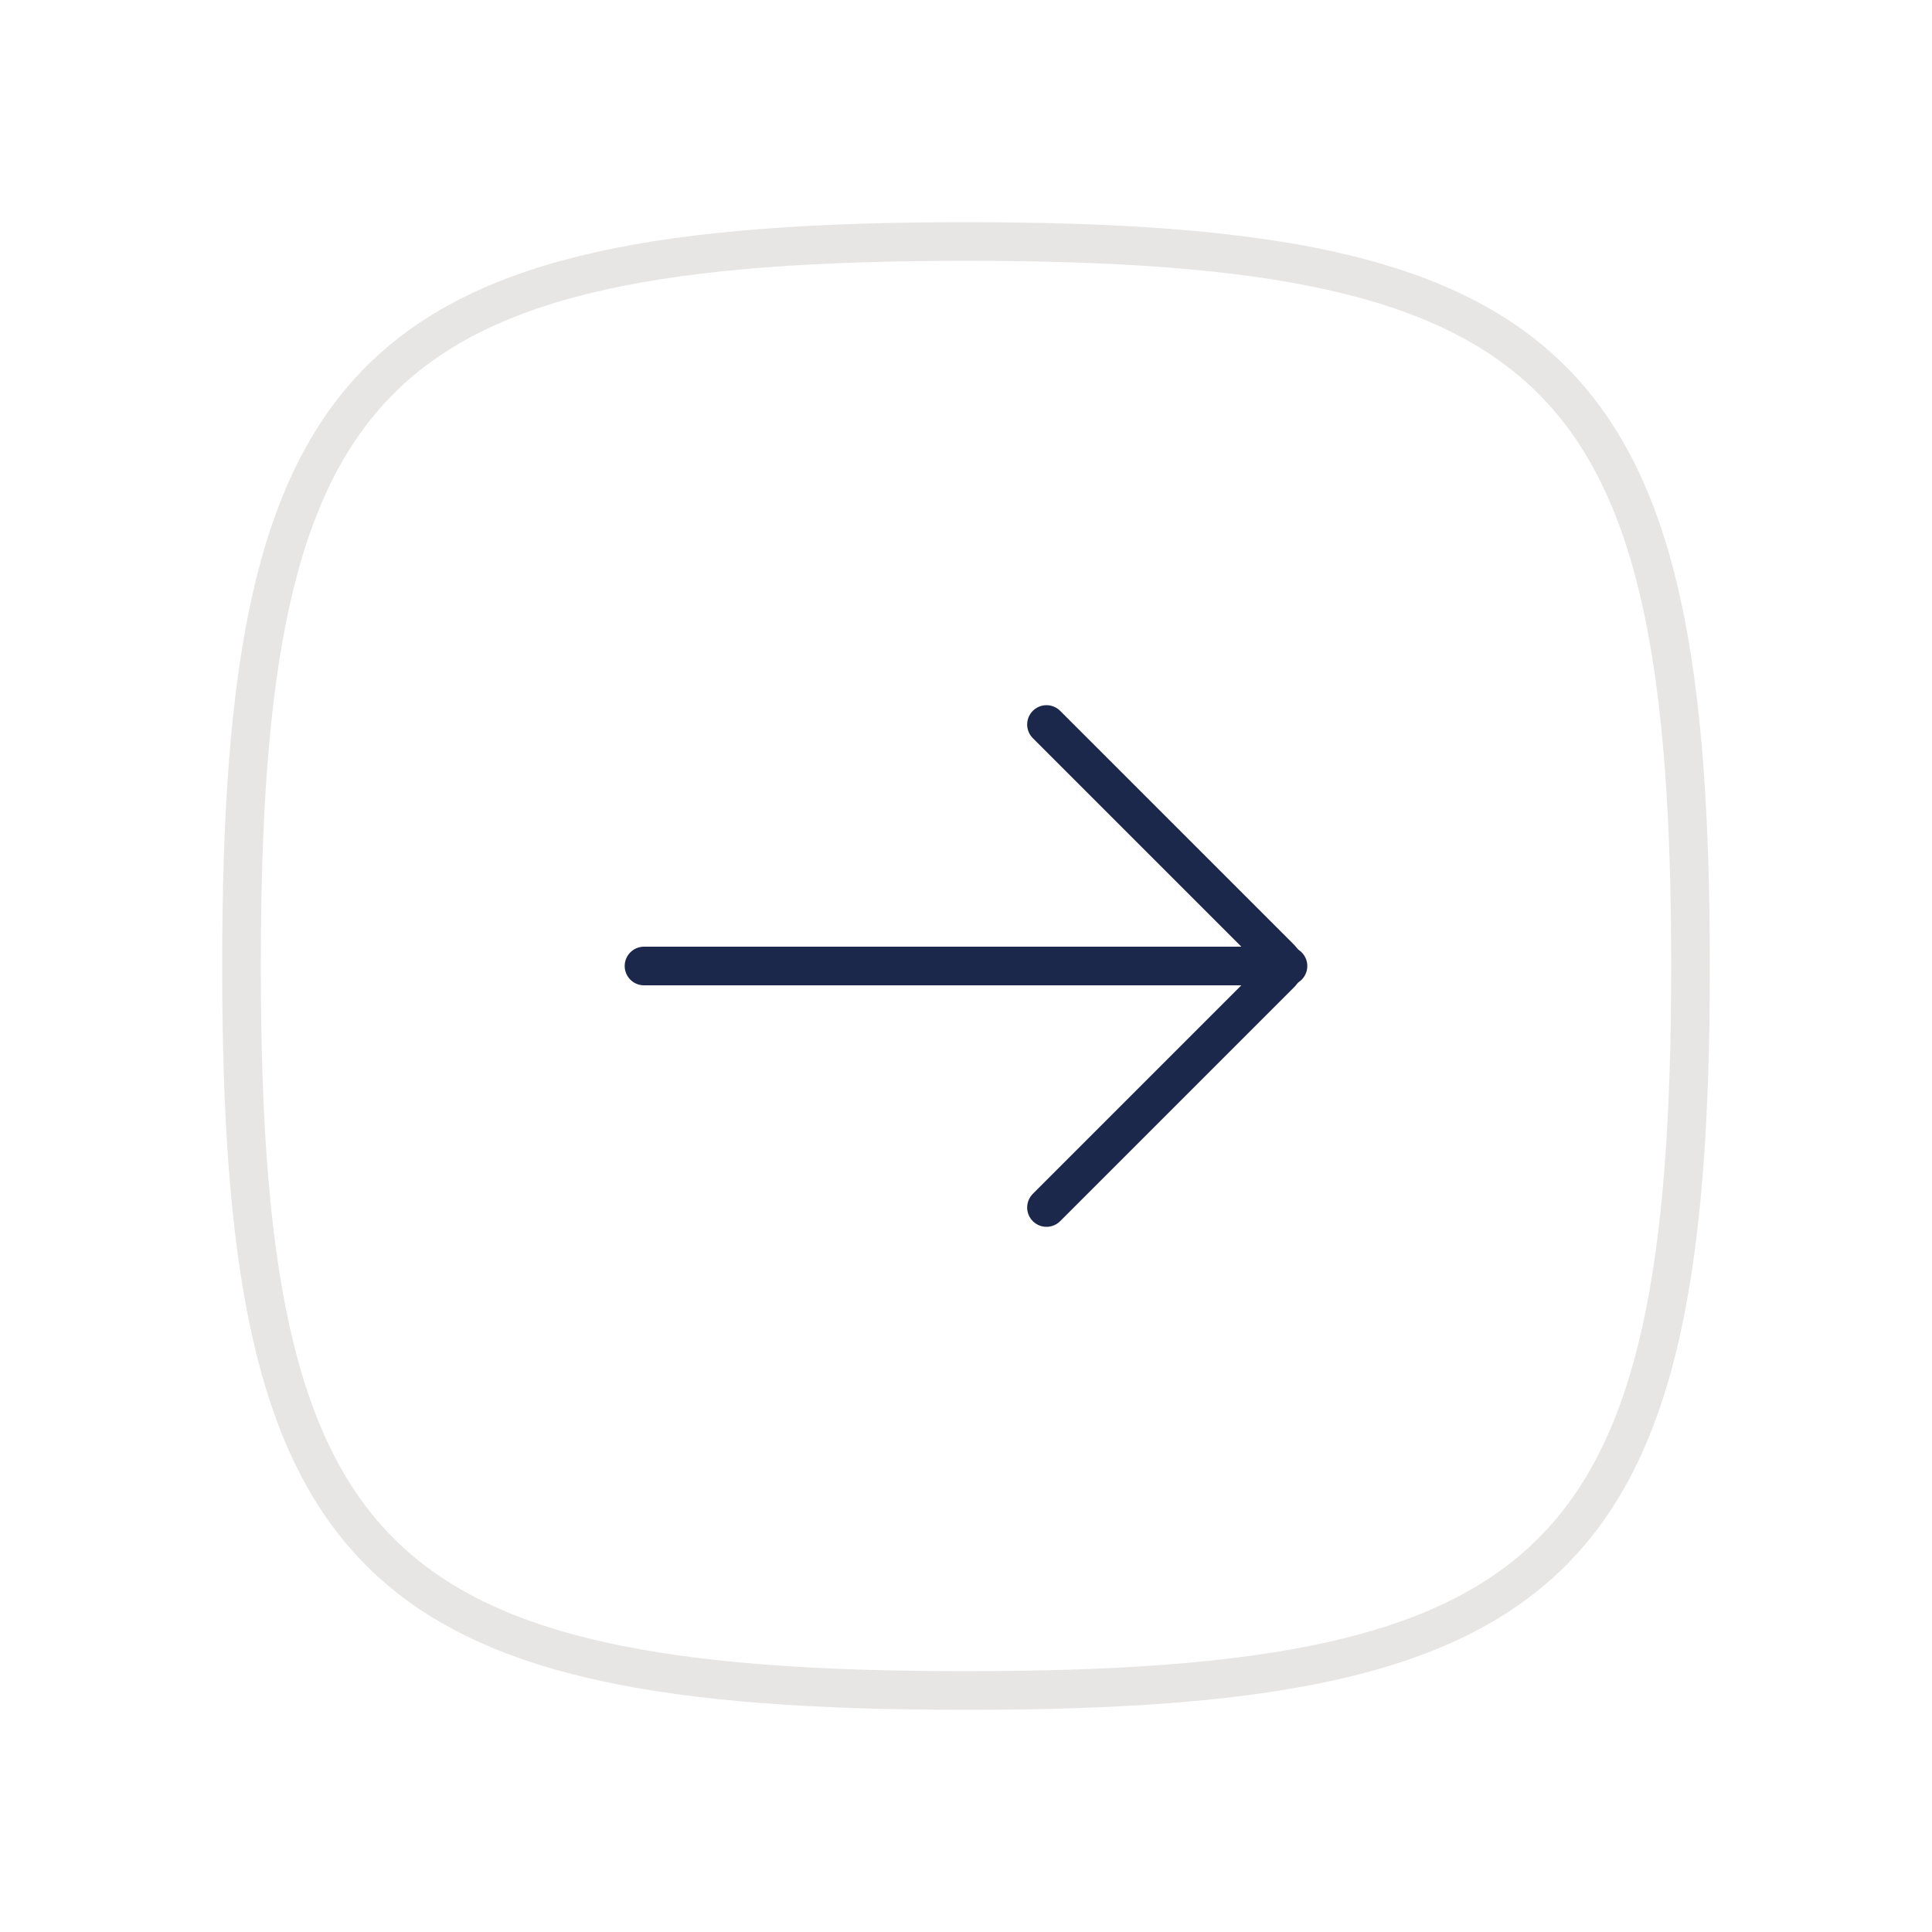 <svg width="50" height="50" viewBox="0 0 50 50" fill="none" xmlns="http://www.w3.org/2000/svg">
<path d="M6.25 25C6.25 9.559 9.559 6.25 25 6.25C40.441 6.25 43.75 9.559 43.75 25C43.75 40.441 40.441 43.75 25 43.75C9.559 43.75 6.25 40.441 6.25 25Z" stroke="#E7E6E5"/>
<path d="M33.333 25H16.667" stroke="#1C274C" stroke-linecap="round" stroke-linejoin="round"/>
<path d="M27.083 31.25L33.152 25.181C33.252 25.081 33.252 24.919 33.152 24.819L27.083 18.75" stroke="#1C274C" stroke-linecap="round" stroke-linejoin="round"/>
</svg>

